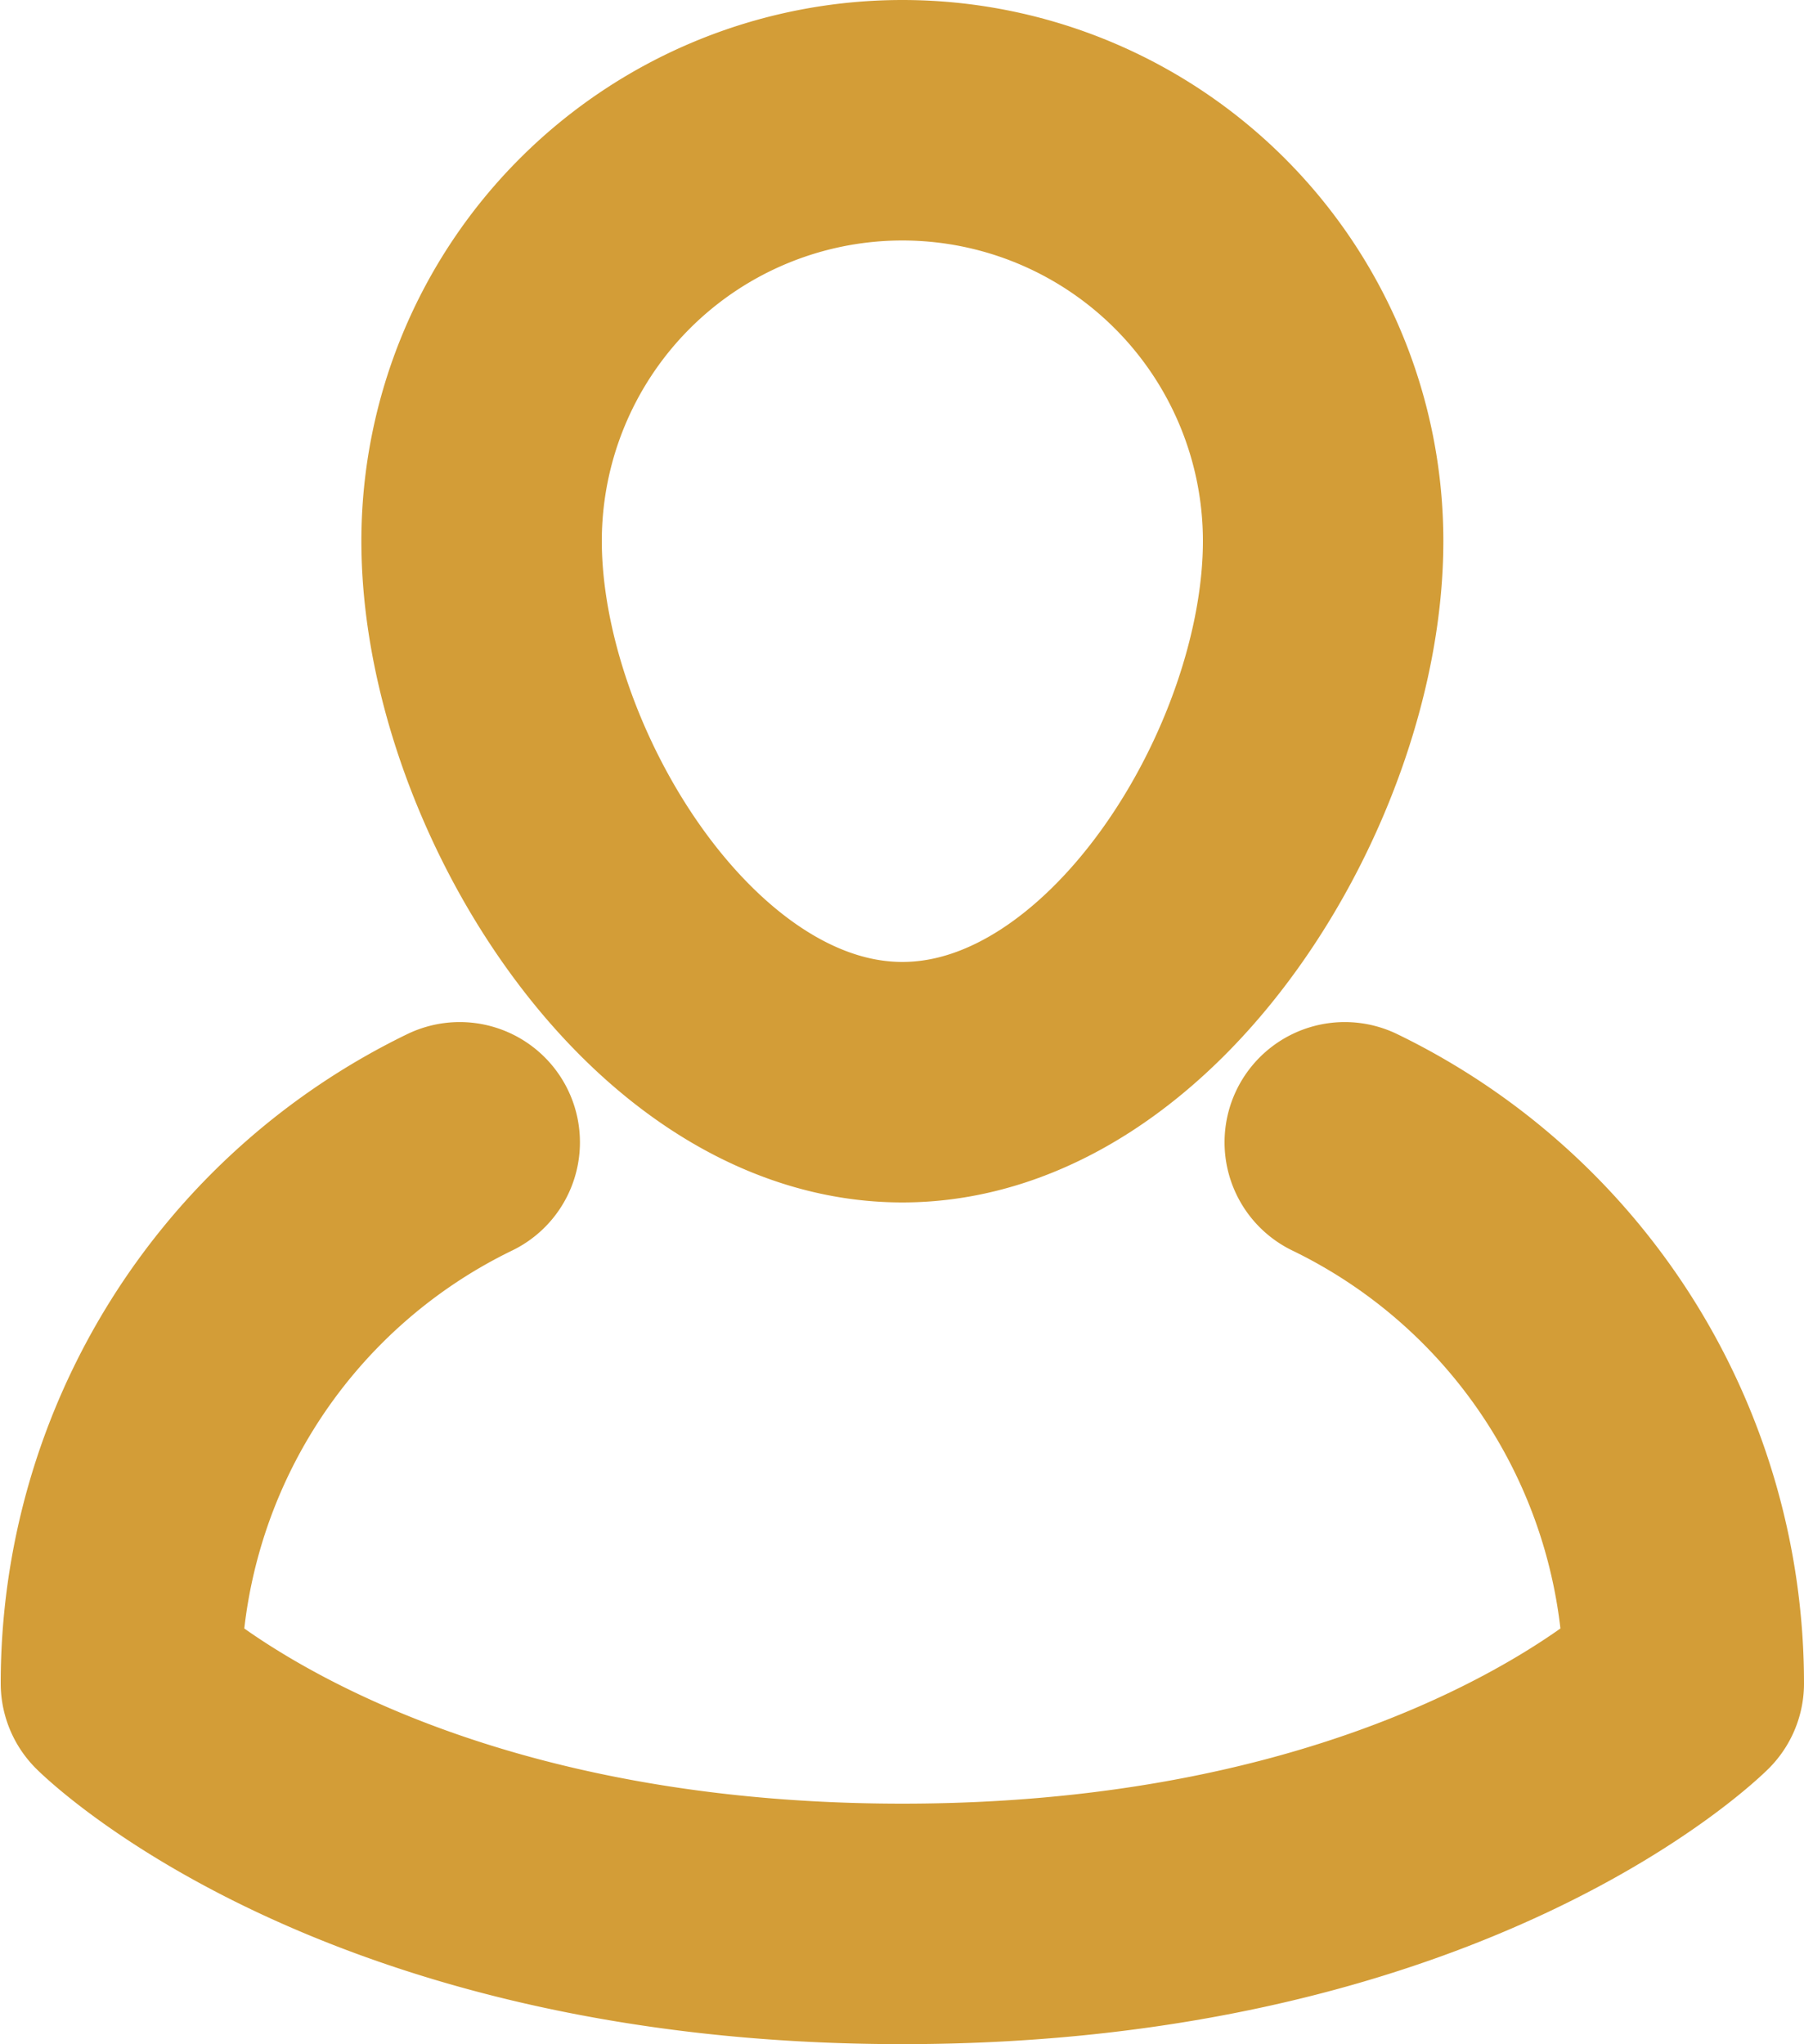 <svg xmlns="http://www.w3.org/2000/svg" width="15.006" height="17" viewBox="0 0 15.006 17"><defs><style>.a{fill:none;stroke:#d39d37;stroke-linecap:round;stroke-linejoin:round;stroke-width:2px;}</style></defs><g transform="translate(-0.494 0.5)"><path class="a" d="M4.318,9A5,5,0,0,0,1.5,13.5h0s2,2,6.5,2,6.5-2,6.5-2h0A5,5,0,0,0,11.68,9"/><path class="a" d="M11.5,4c0,1.933-1.567,4.5-3.5,4.5S4.5,5.933,4.5,4a3.5,3.5,0,0,1,7,0Z"/></g></svg>